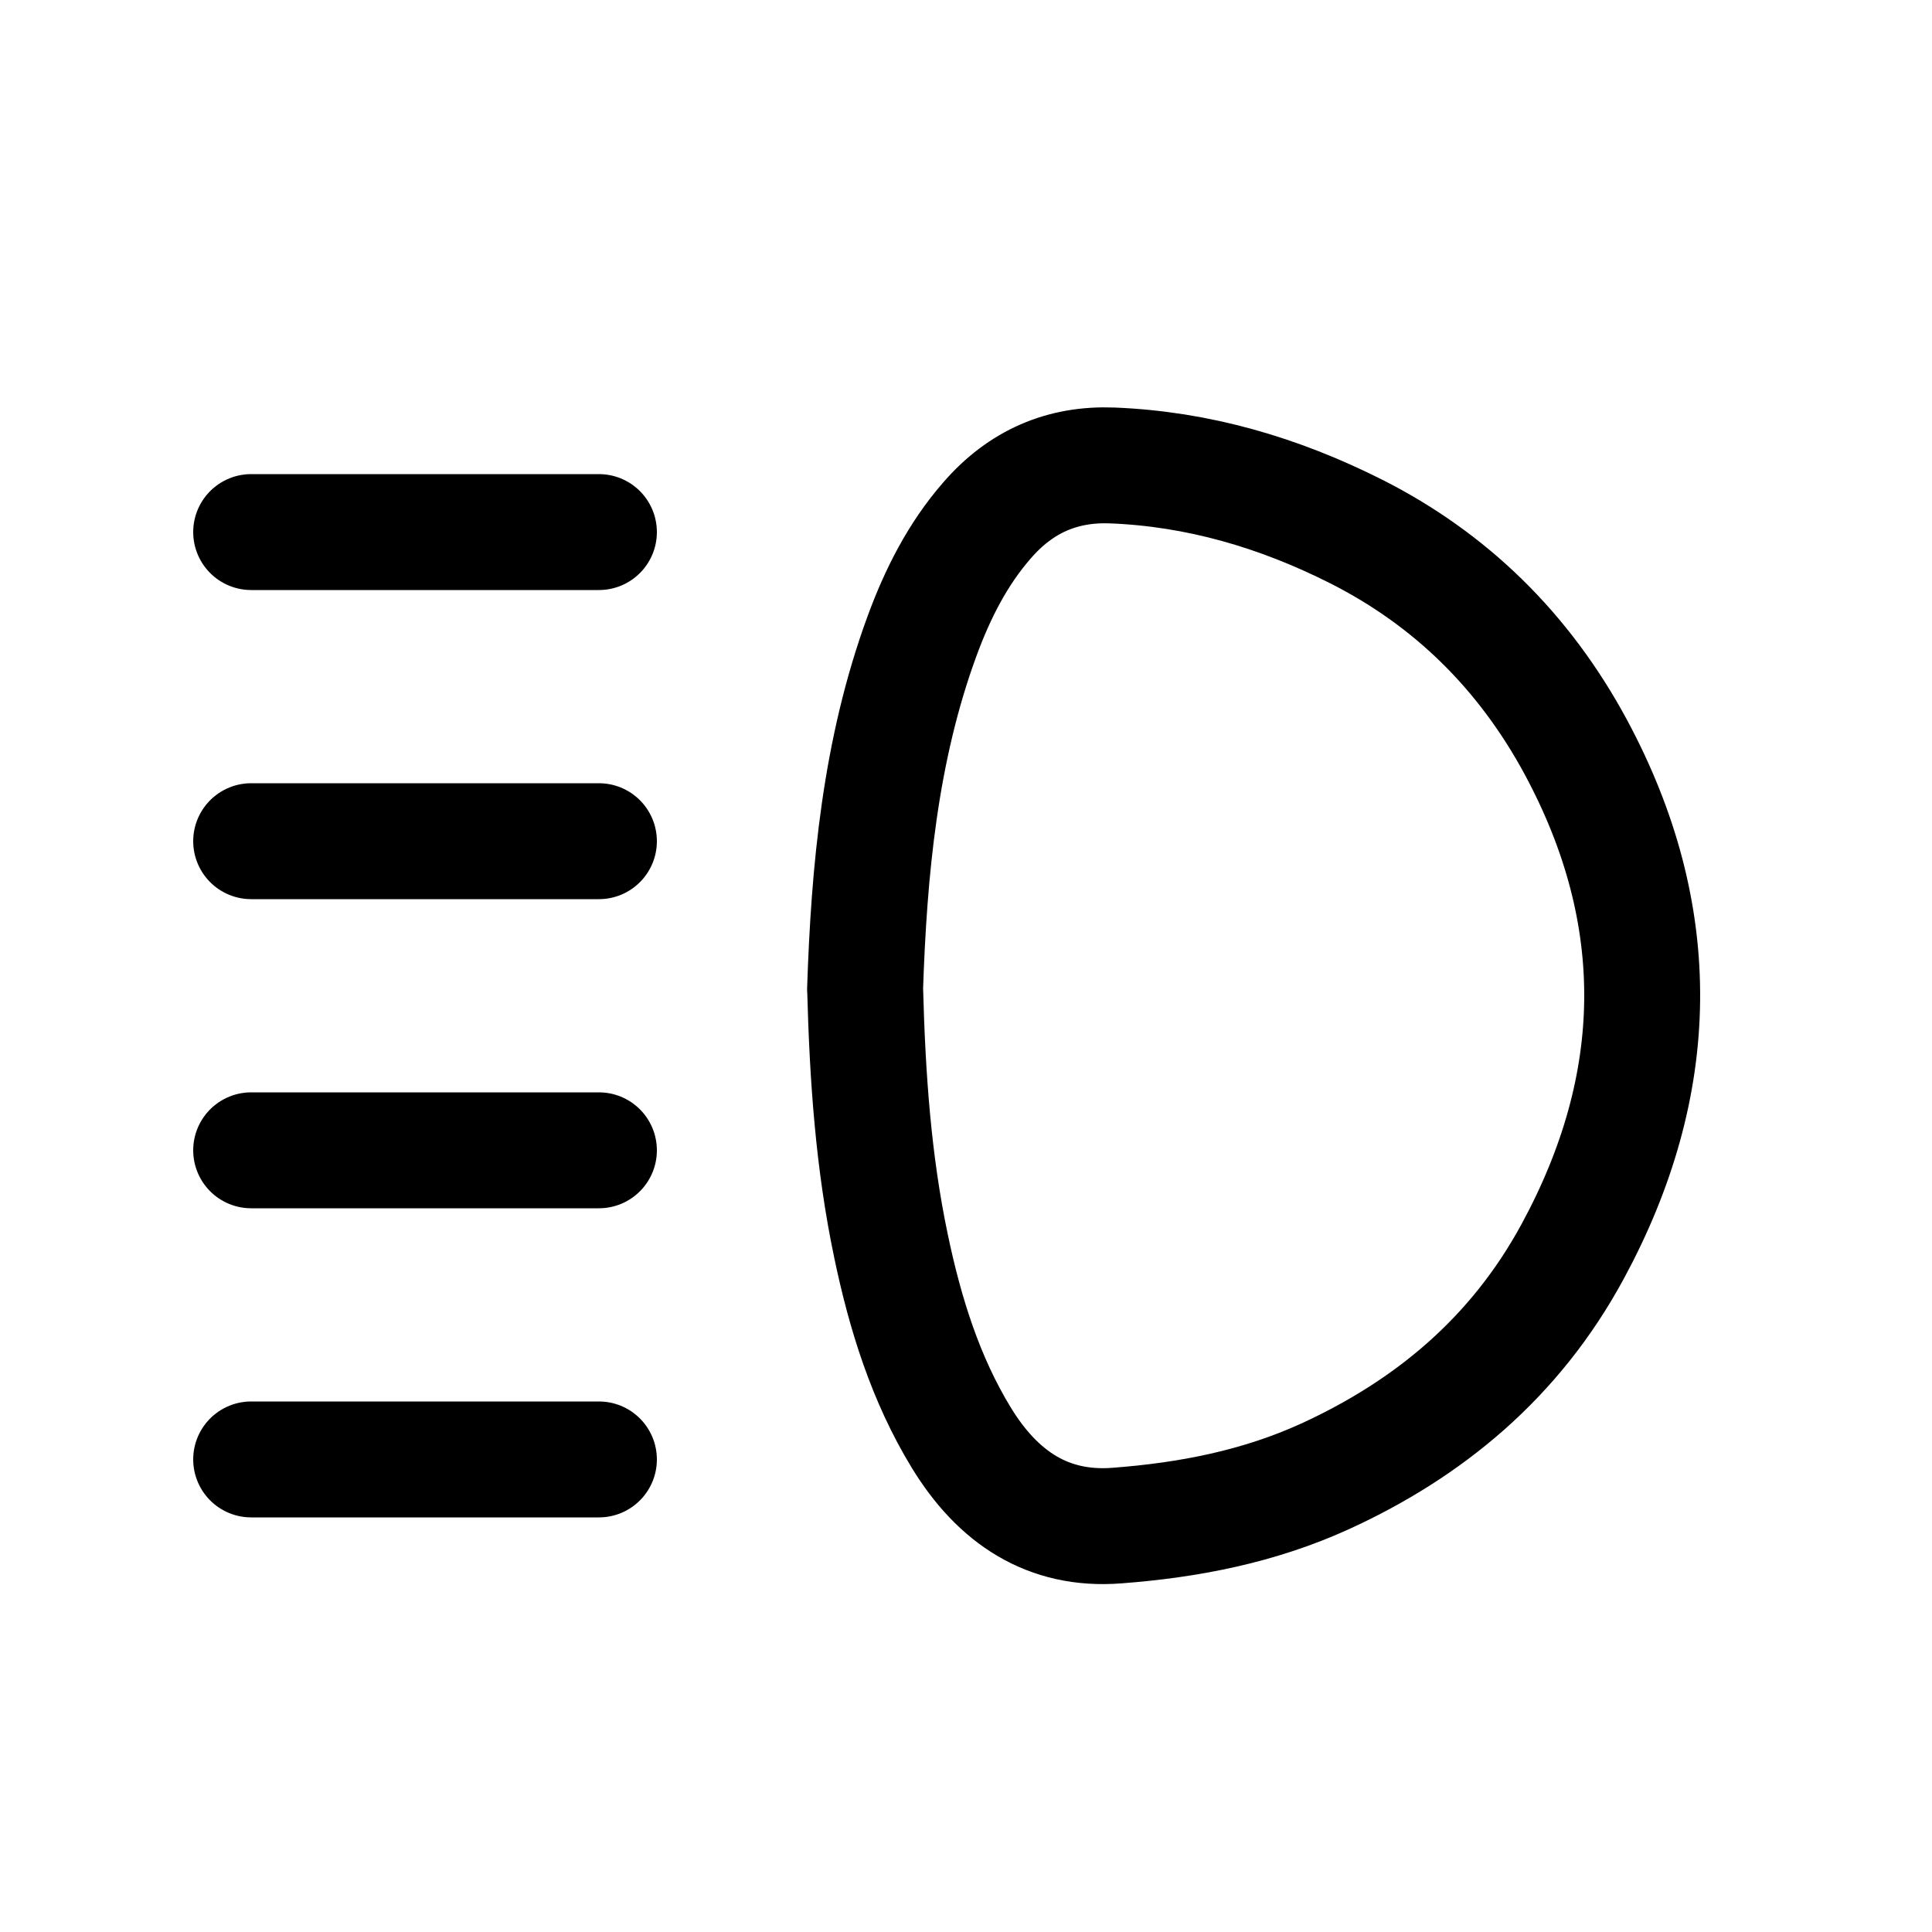 <svg width="25" height="25" viewBox="0 0 25 25" fill="none" xmlns="http://www.w3.org/2000/svg">
<path d="M3.25 6.885H7.75" stroke="black" stroke-width="1.5" stroke-linecap="round" stroke-linejoin="round"/>
<path d="M3.25 10.885H7.75" stroke="black" stroke-width="1.5" stroke-linecap="round" stroke-linejoin="round"/>
<path d="M3.25 14.885H7.75" stroke="black" stroke-width="1.5" stroke-linecap="round" stroke-linejoin="round"/>
<path d="M3.25 18.885H7.75" stroke="black" stroke-width="1.5" stroke-linecap="round" stroke-linejoin="round"/>
<path d="M11.194 12.802C11.245 11.267 11.388 9.713 11.929 8.236C12.131 7.684 12.393 7.168 12.772 6.734C13.213 6.225 13.753 5.998 14.393 6.023C15.501 6.067 16.546 6.372 17.55 6.878C18.762 7.491 19.717 8.417 20.392 9.669C21.564 11.847 21.521 14.036 20.349 16.196C19.602 17.574 18.485 18.49 17.151 19.102C16.289 19.496 15.38 19.671 14.452 19.741C13.563 19.81 12.911 19.379 12.437 18.6C11.977 17.846 11.712 16.998 11.529 16.121C11.302 15.04 11.225 13.942 11.195 12.802H11.194Z" stroke="black" stroke-width="1.5" stroke-linecap="round" stroke-linejoin="round"/>
</svg>